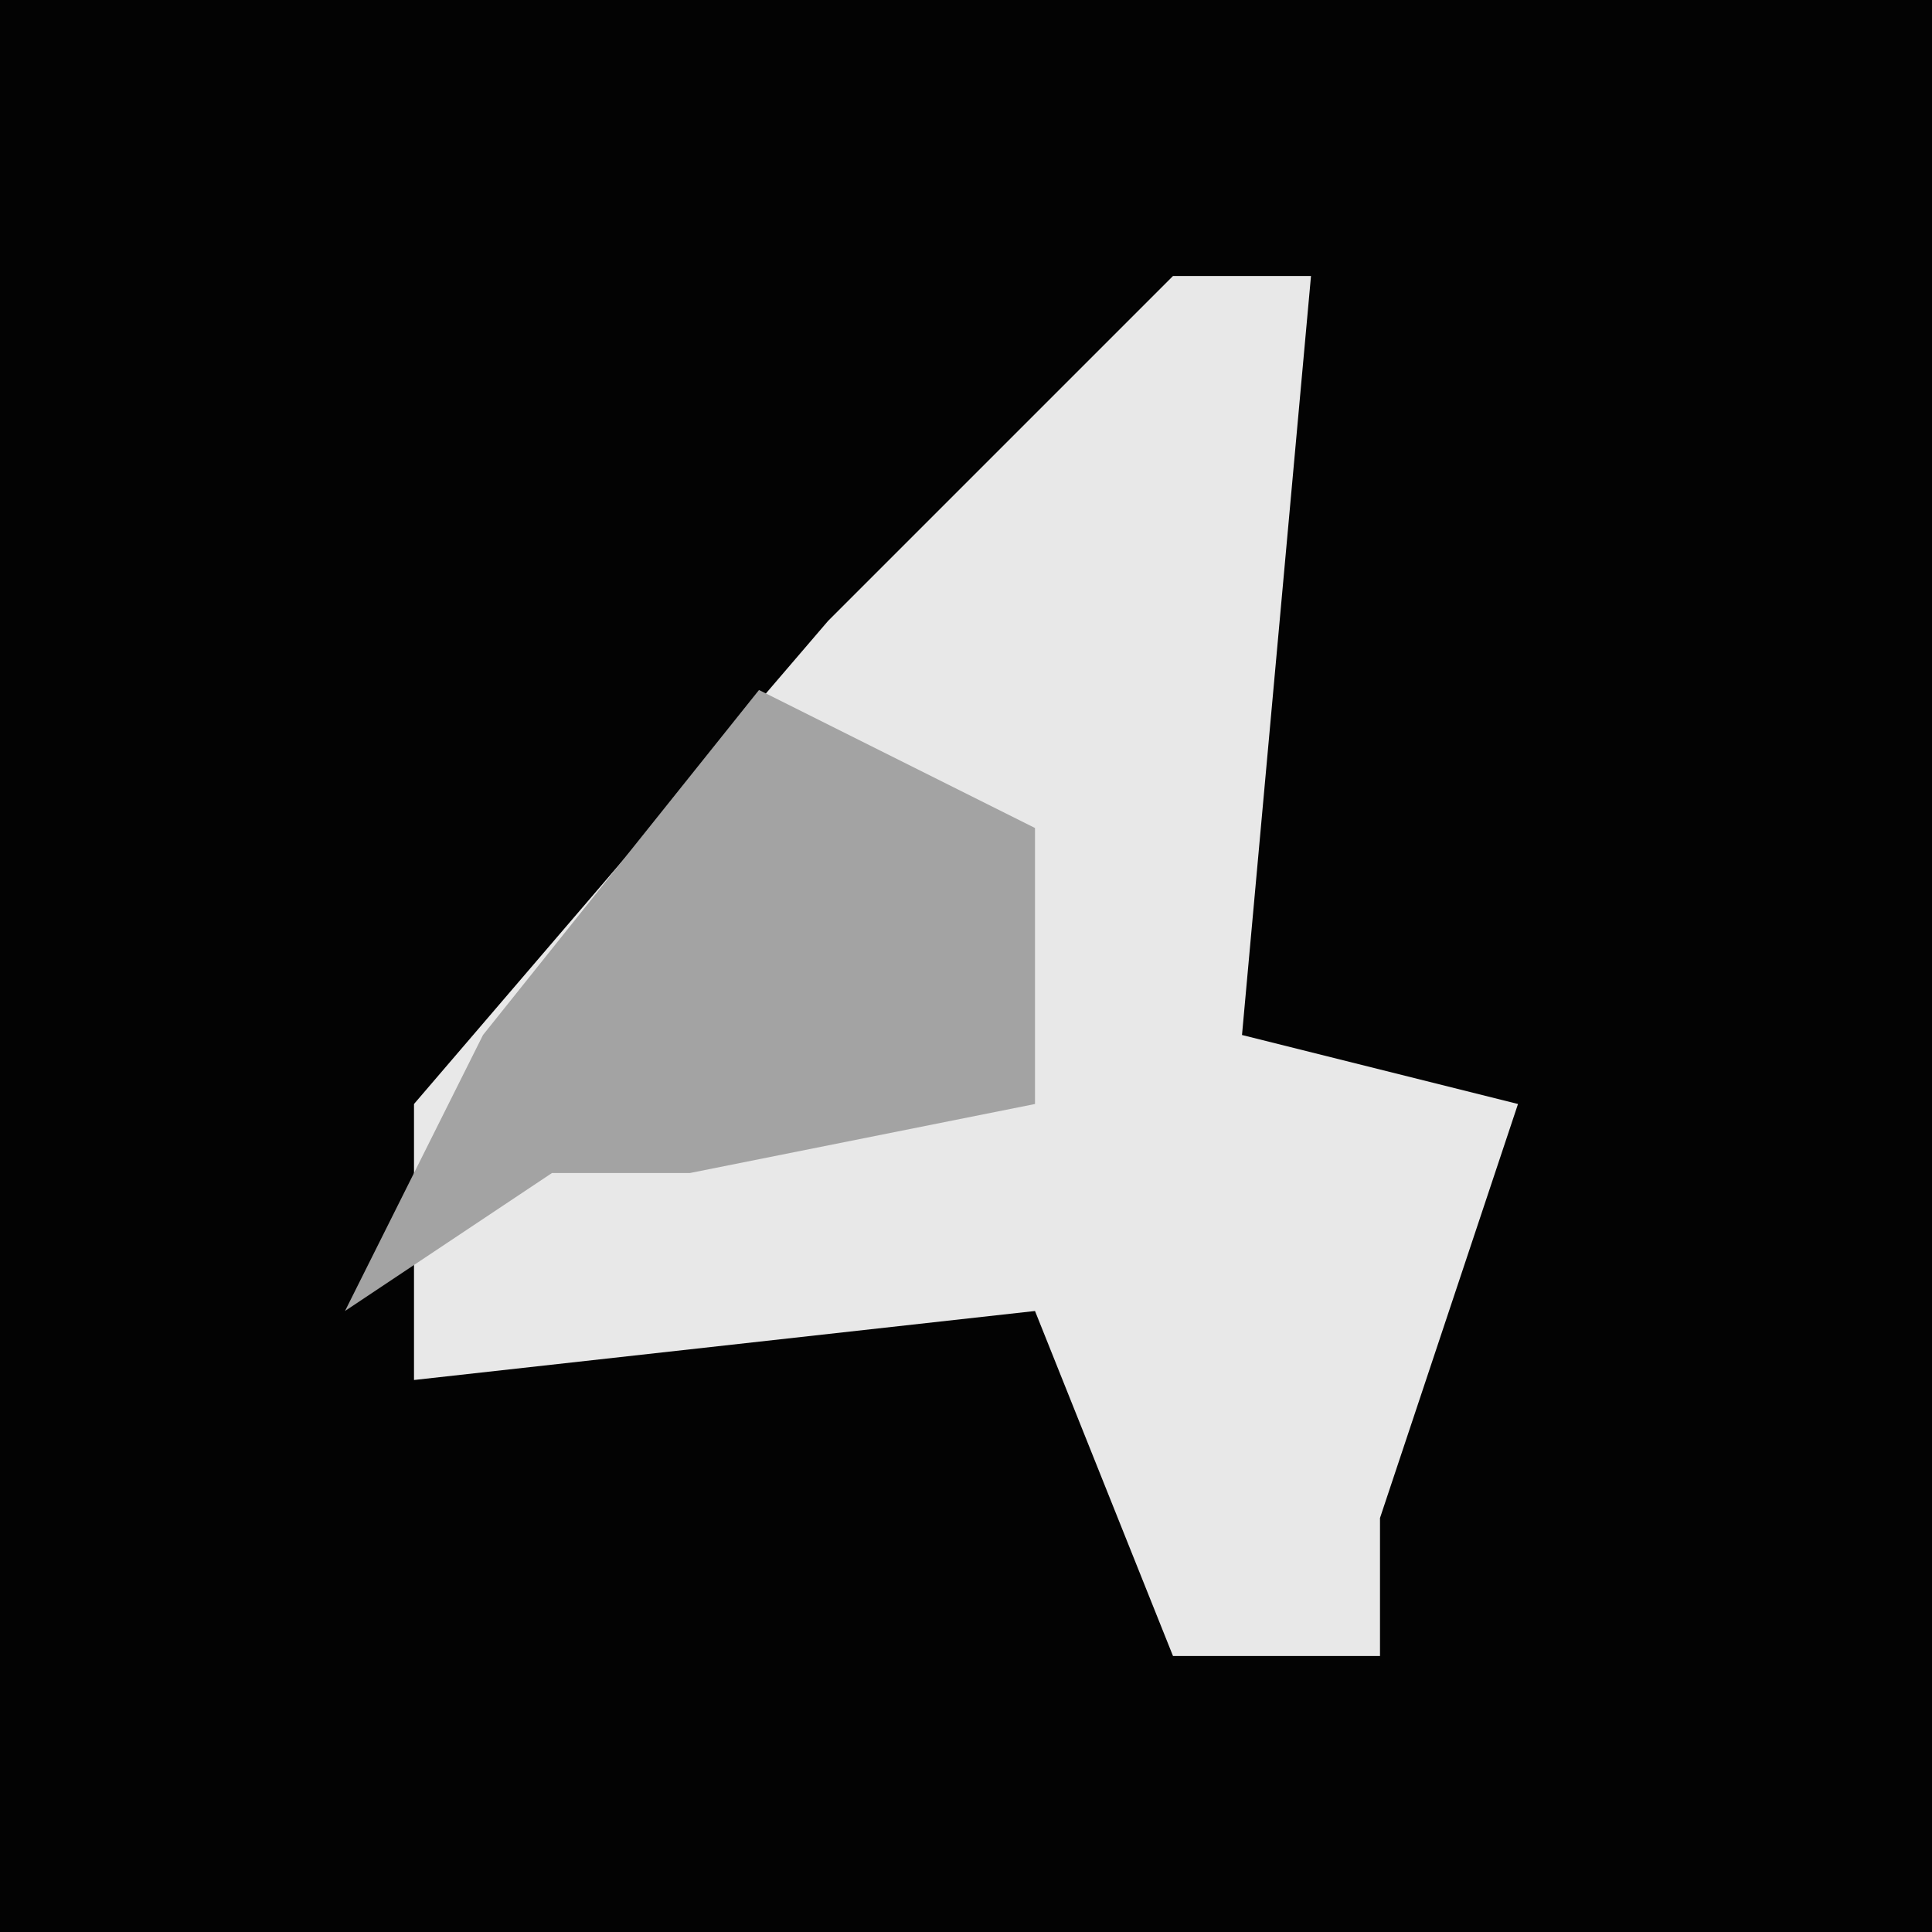 <?xml version="1.0" encoding="UTF-8"?>
<svg version="1.1" xmlns="http://www.w3.org/2000/svg" width="28" height="28">
<path d="M0,0 L28,0 L28,28 L0,28 Z " fill="#030303" transform="translate(0,0)"/>
<path d="M0,0 L2,0 L1,11 L5,12 L3,18 L3,20 L0,20 L-2,15 L-11,16 L-11,12 L-5,5 Z " fill="#E8E8E8" transform="translate(17,4)"/>
<path d="M0,0 L4,2 L4,6 L-1,7 L-3,7 L-6,9 L-4,5 Z " fill="#A3A3A3" transform="translate(11,10)"/>
</svg>
